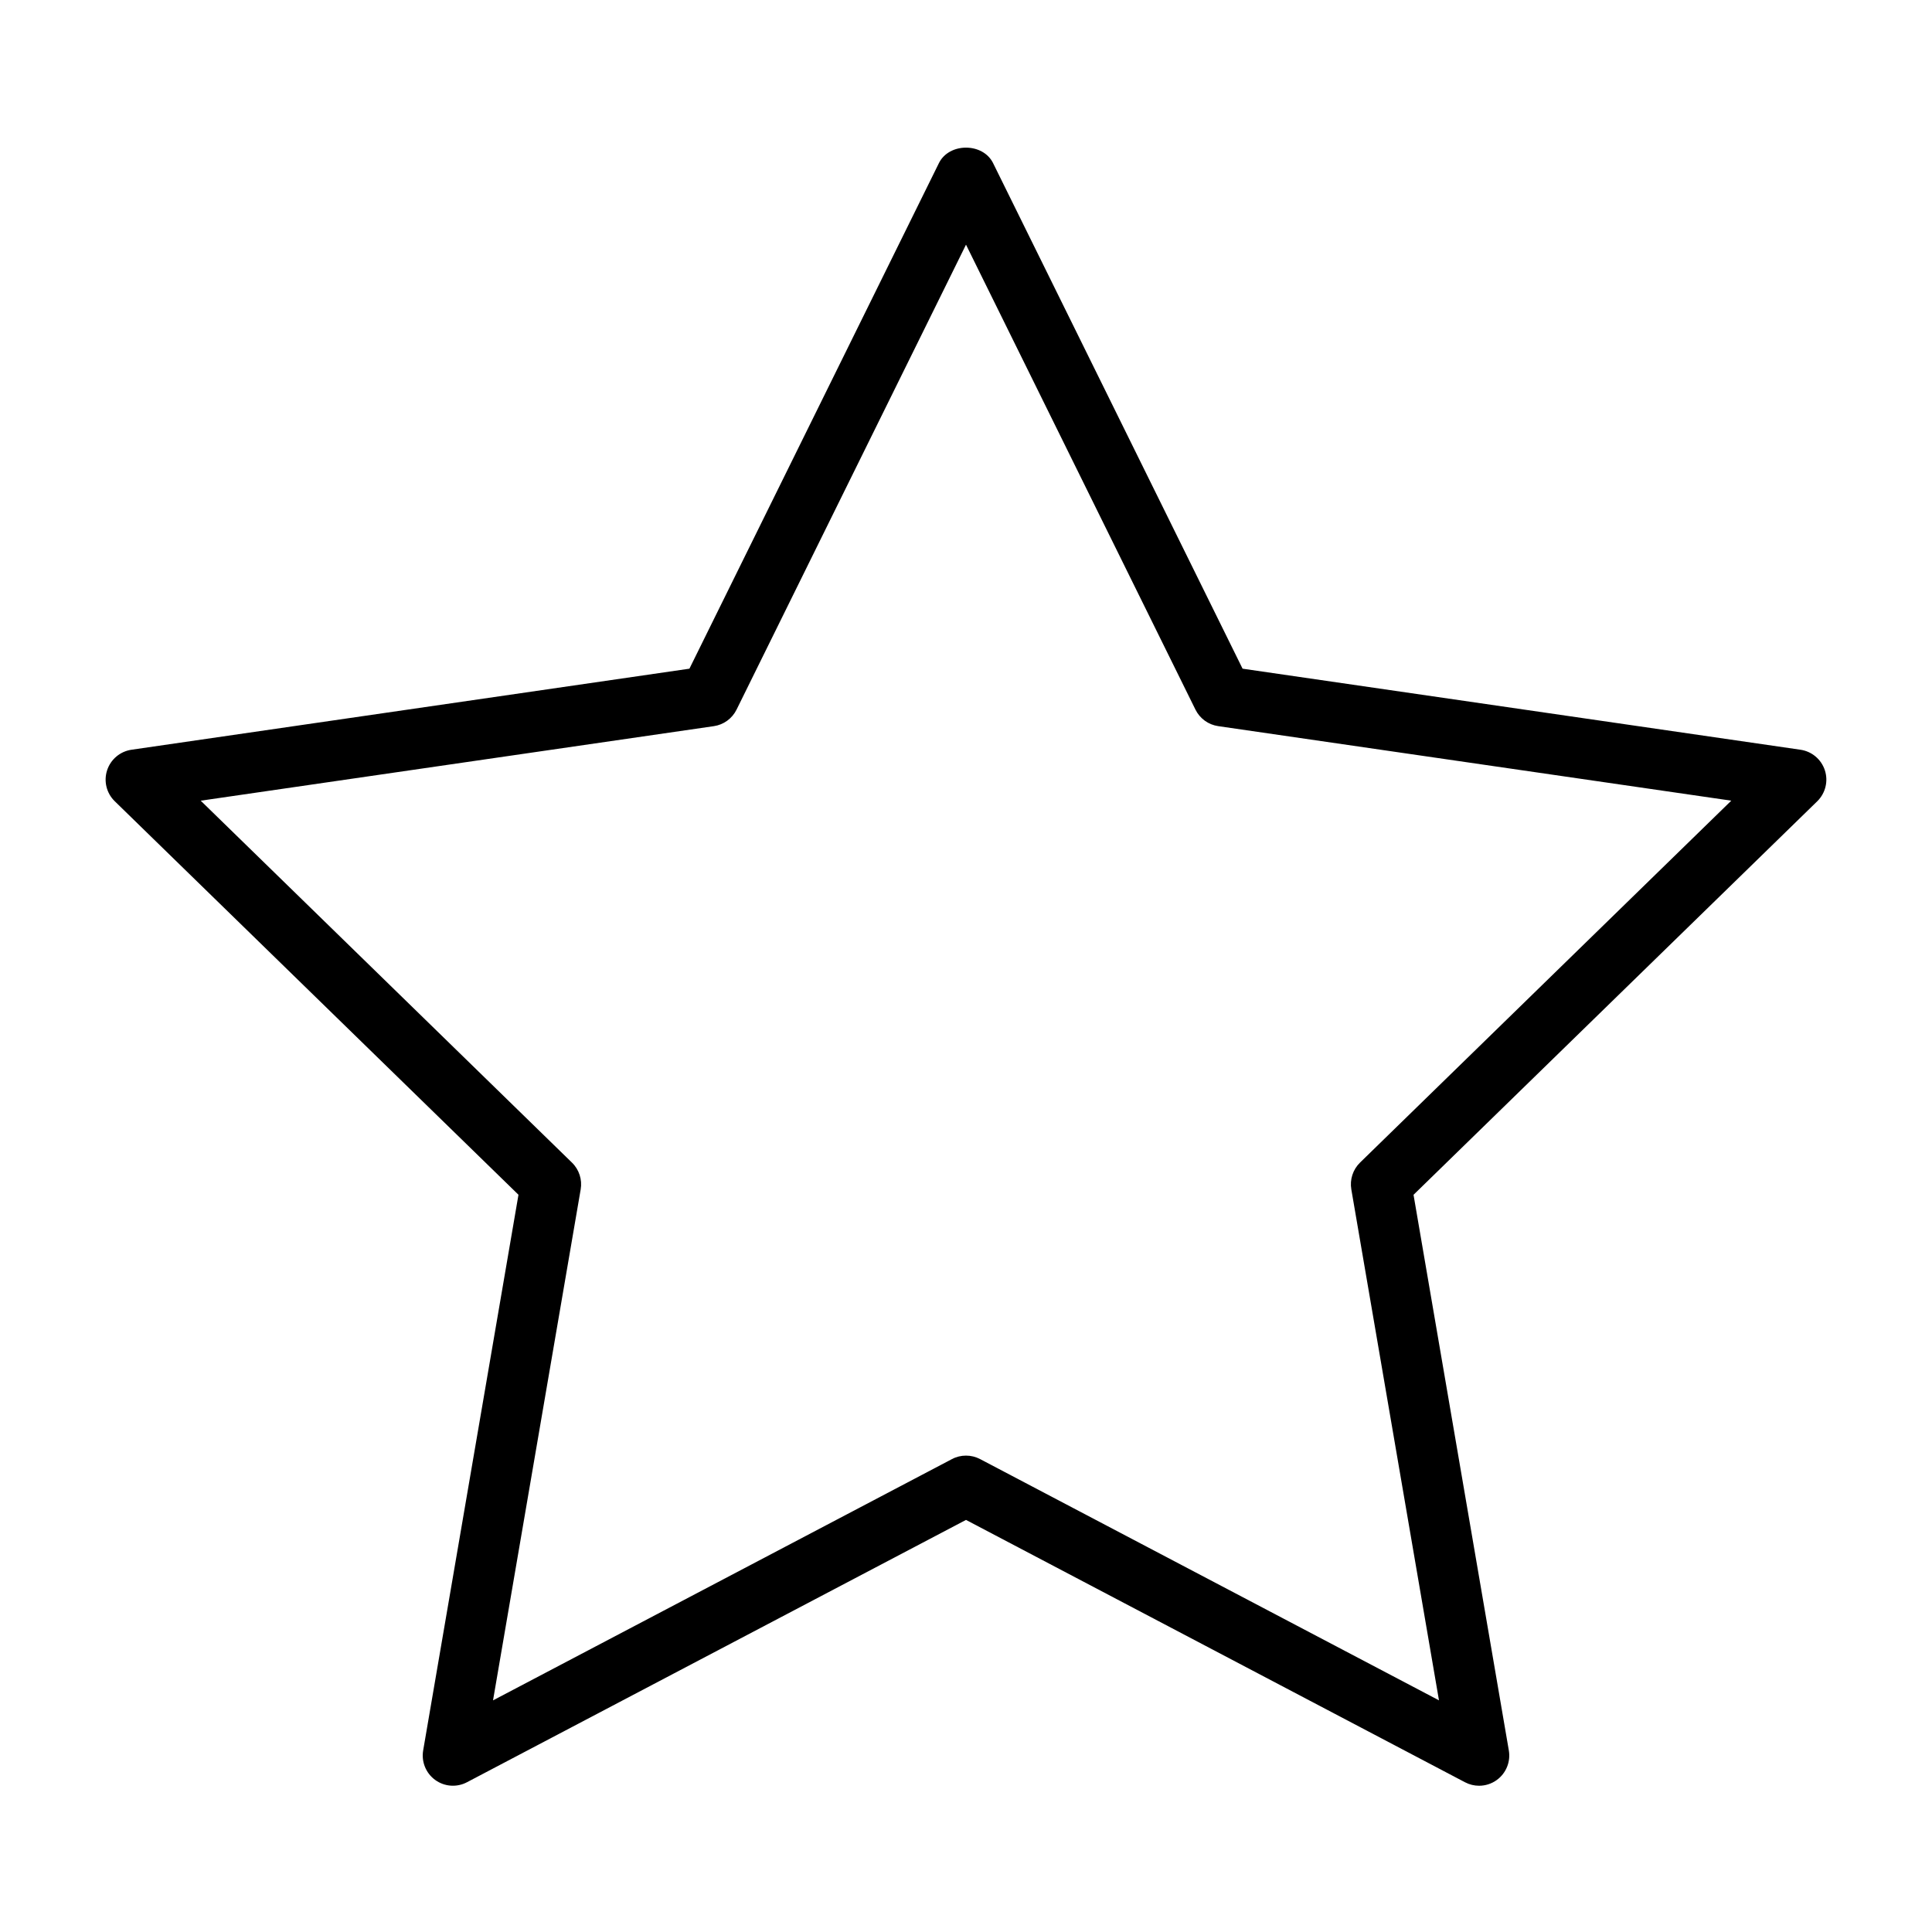 <?xml version="1.0" encoding="utf-8"?>
<!-- Generator: Adobe Illustrator 19.2.1, SVG Export Plug-In . SVG Version: 6.00 Build 0)  -->
<!DOCTYPE svg PUBLIC "-//W3C//DTD SVG 1.1//EN" "http://www.w3.org/Graphics/SVG/1.1/DTD/svg11.dtd">
<svg version="1.1" id="Layer_1" xmlns="http://www.w3.org/2000/svg" xmlns:xlink="http://www.w3.org/1999/xlink" x="0px" y="0px"
	 width="64px" height="64px" viewBox="0 0 64 64" enable-background="new 0 0 64 64" xml:space="preserve">
<path d="M60.451,25.517c-0.118-0.362-0.431-0.626-0.808-0.681l-18.481-2.685L32.897,5.403c-0.337-0.683-1.457-0.683-1.794,0
	l-8.265,16.748L4.356,24.836c-0.377,0.055-0.69,0.319-0.808,0.681s-0.02,0.759,0.253,1.025l13.374,13.036l-3.157,18.407
	c-0.064,0.375,0.09,0.754,0.398,0.978c0.309,0.225,0.717,0.253,1.053,0.076L32,50.349l16.531,8.691
	c0.146,0.077,0.306,0.115,0.465,0.115c0.207,0,0.414-0.064,0.588-0.191c0.308-0.224,0.462-0.603,0.398-0.978l-3.157-18.407
	l13.374-13.036C60.471,26.276,60.569,25.878,60.451,25.517z M45.052,38.513c-0.235,0.23-0.343,0.561-0.288,0.885l2.904,16.928
	l-15.203-7.993C32.32,48.257,32.16,48.219,32,48.219s-0.32,0.038-0.465,0.115l-15.203,7.993l2.904-16.928
	c0.055-0.324-0.052-0.655-0.288-0.885L6.649,26.524l16.997-2.469c0.326-0.047,0.607-0.252,0.753-0.547L32,8.105l7.601,15.402
	c0.146,0.295,0.427,0.5,0.753,0.547l16.997,2.469L45.052,38.513z"/>
</svg>
